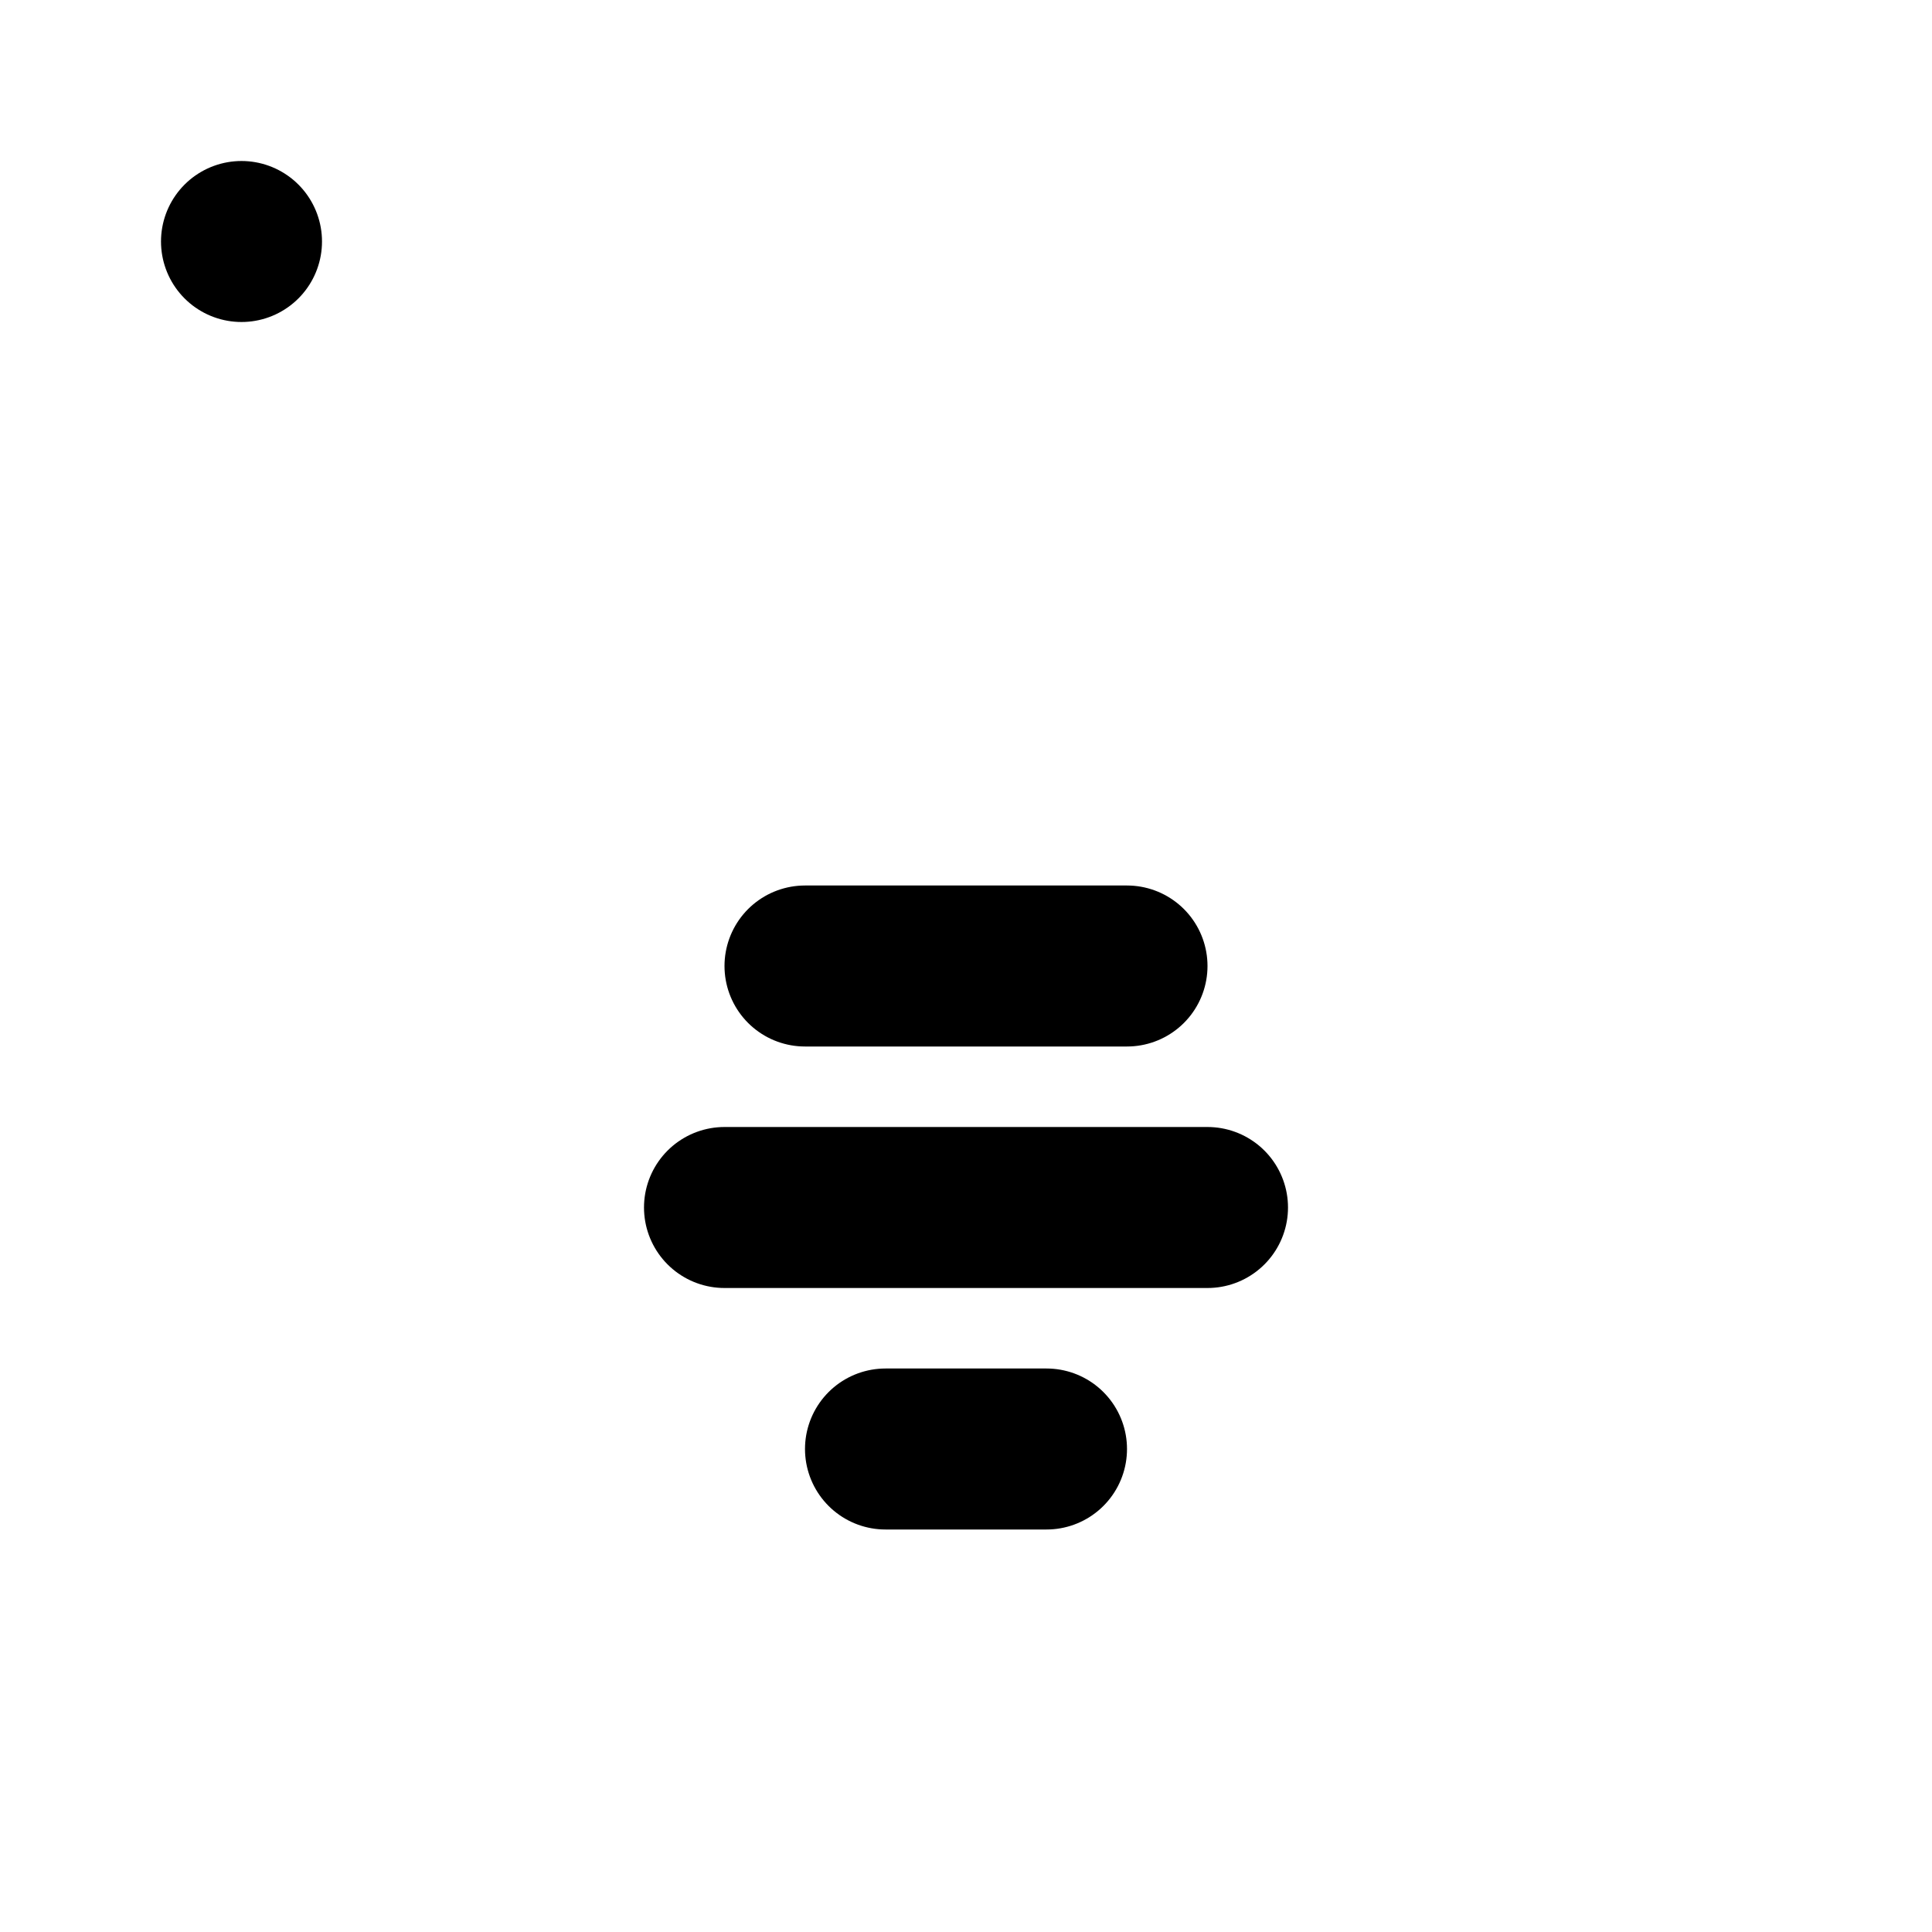 <svg viewBox="0 0 48 48" fill="none" xmlns="http://www.w3.org/2000/svg"><rect x="6" y="6" rx="3" fill="none" stroke="currentColor" stroke-width="4" stroke-linecap="round" stroke-linejoin="round"/><path d="M22 36H26" stroke="currentColor" stroke-width="4" stroke-linecap="round"/><path d="M18 30H30" stroke="currentColor" stroke-width="4" stroke-linecap="round"/><path d="M20 24H28" stroke="currentColor" stroke-width="4" stroke-linecap="round"/></svg>